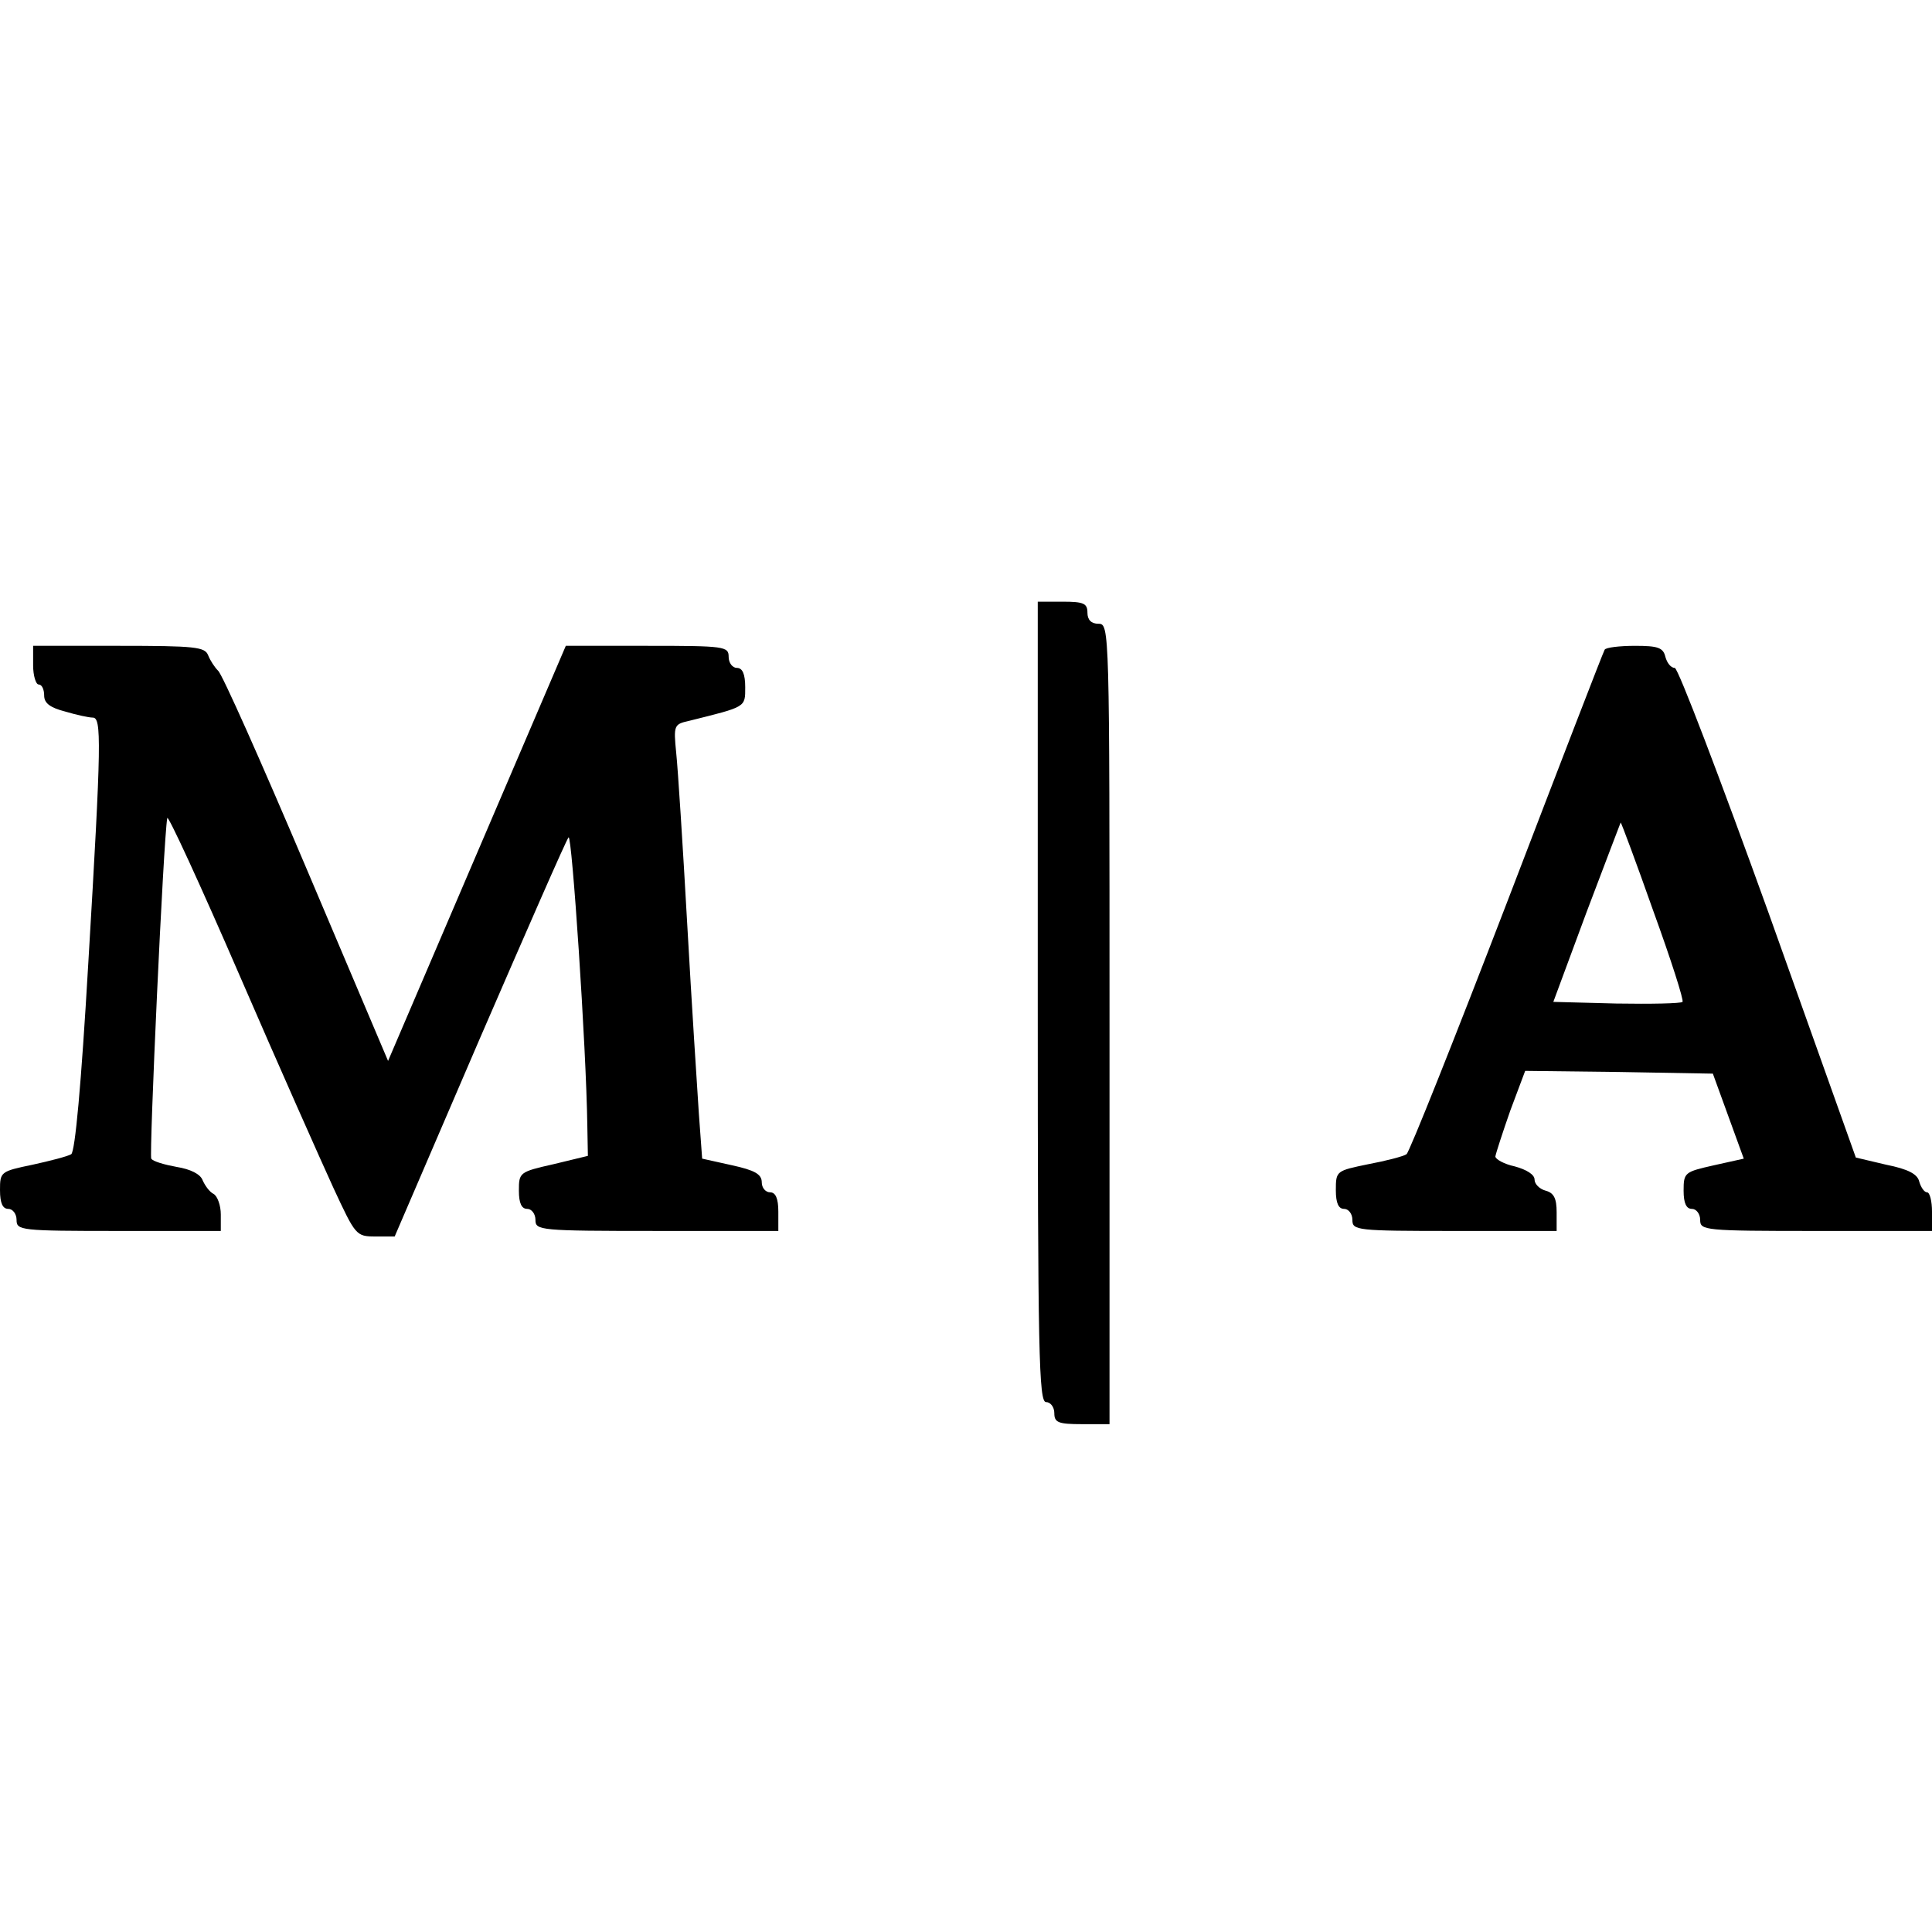 <?xml version="1.0" standalone="no"?>
<!DOCTYPE svg PUBLIC "-//W3C//DTD SVG 20010904//EN"
 "http://www.w3.org/TR/2001/REC-SVG-20010904/DTD/svg10.dtd">
<svg version="1.0" xmlns="http://www.w3.org/2000/svg"
 width="350pt" height="350pt" viewBox="0 0 350 350"
 preserveAspectRatio="xMidYMid meet">
<g transform="translate(0,350) scale(0.1,-0.1)"
fill="#000000" stroke="none">
<path d="M1880 1685 c0 -638 2 -725 15 -725 8 0 15 -9 15 -20 0 -17 7 -20 50
-20 l50 0 0 725 c0 718 0 725 -20 725 -13 0 -20 7 -20 20 0 17 -7 20 -45 20
l-45 0 0 -725z"/>
<path d="M60 2295 c0 -19 5 -35 10 -35 6 0 10 -9 10 -20 0 -14 11 -22 38 -29
20 -6 43 -11 50 -11 16 0 16 -41 -8 -444 -13 -224 -24 -342 -31 -347 -7 -4
-38 -12 -70 -19 -58 -12 -59 -13 -59 -46 0 -24 5 -34 15 -34 8 0 15 -9 15 -20
0 -19 7 -20 185 -20 l185 0 0 30 c0 16 -6 33 -13 37 -8 4 -16 16 -20 25 -4 11
-22 20 -47 24 -22 4 -43 10 -46 15 -4 7 22 578 29 617 1 7 60 -121 131 -285
71 -164 148 -337 170 -385 40 -86 41 -88 76 -88 l35 0 154 358 c85 196 157
361 161 365 6 7 32 -379 34 -523 l1 -54 -62 -15 c-62 -14 -63 -15 -63 -48 0
-23 5 -33 15 -33 8 0 15 -9 15 -20 0 -19 7 -20 220 -20 l220 0 0 35 c0 24 -5
35 -15 35 -8 0 -15 8 -15 18 0 15 -13 22 -54 31 l-54 12 -6 82 c-3 45 -13 199
-21 342 -8 143 -17 283 -20 311 -5 50 -4 52 23 58 104 26 102 24 102 61 0 24
-5 35 -15 35 -8 0 -15 9 -15 20 0 19 -7 20 -147 20 l-148 0 -161 -376 -161
-376 -148 349 c-81 191 -153 353 -160 358 -6 6 -14 18 -18 28 -6 15 -23 17
-162 17 l-155 0 0 -35z"/>
<path d="M2907 2323 c-3 -5 -82 -210 -177 -458 -95 -247 -177 -453 -182 -456
-6 -4 -37 -12 -69 -18 -58 -12 -59 -12 -59 -47 0 -24 5 -34 15 -34 8 0 15 -9
15 -20 0 -19 7 -20 185 -20 l185 0 0 34 c0 25 -5 35 -20 39 -11 3 -20 12 -20
20 0 9 -14 18 -36 24 -19 4 -35 13 -35 18 1 6 13 43 27 83 l27 72 170 -2 170
-3 28 -77 28 -77 -54 -12 c-53 -12 -55 -13 -55 -46 0 -23 5 -33 15 -33 8 0 15
-9 15 -20 0 -19 7 -20 210 -20 l210 0 0 35 c0 19 -4 35 -9 35 -5 0 -11 9 -14
19 -3 14 -20 23 -60 31 l-55 13 -158 443 c-88 244 -164 444 -170 444 -7 0 -14
9 -17 20 -4 17 -14 20 -55 20 -28 0 -53 -3 -55 -7z m88 -473 c32 -88 56 -163
53 -165 -3 -3 -57 -4 -120 -3 l-114 3 60 162 c34 90 62 163 62 163 1 0 28 -72
59 -160z"/>
</g>
</svg>

